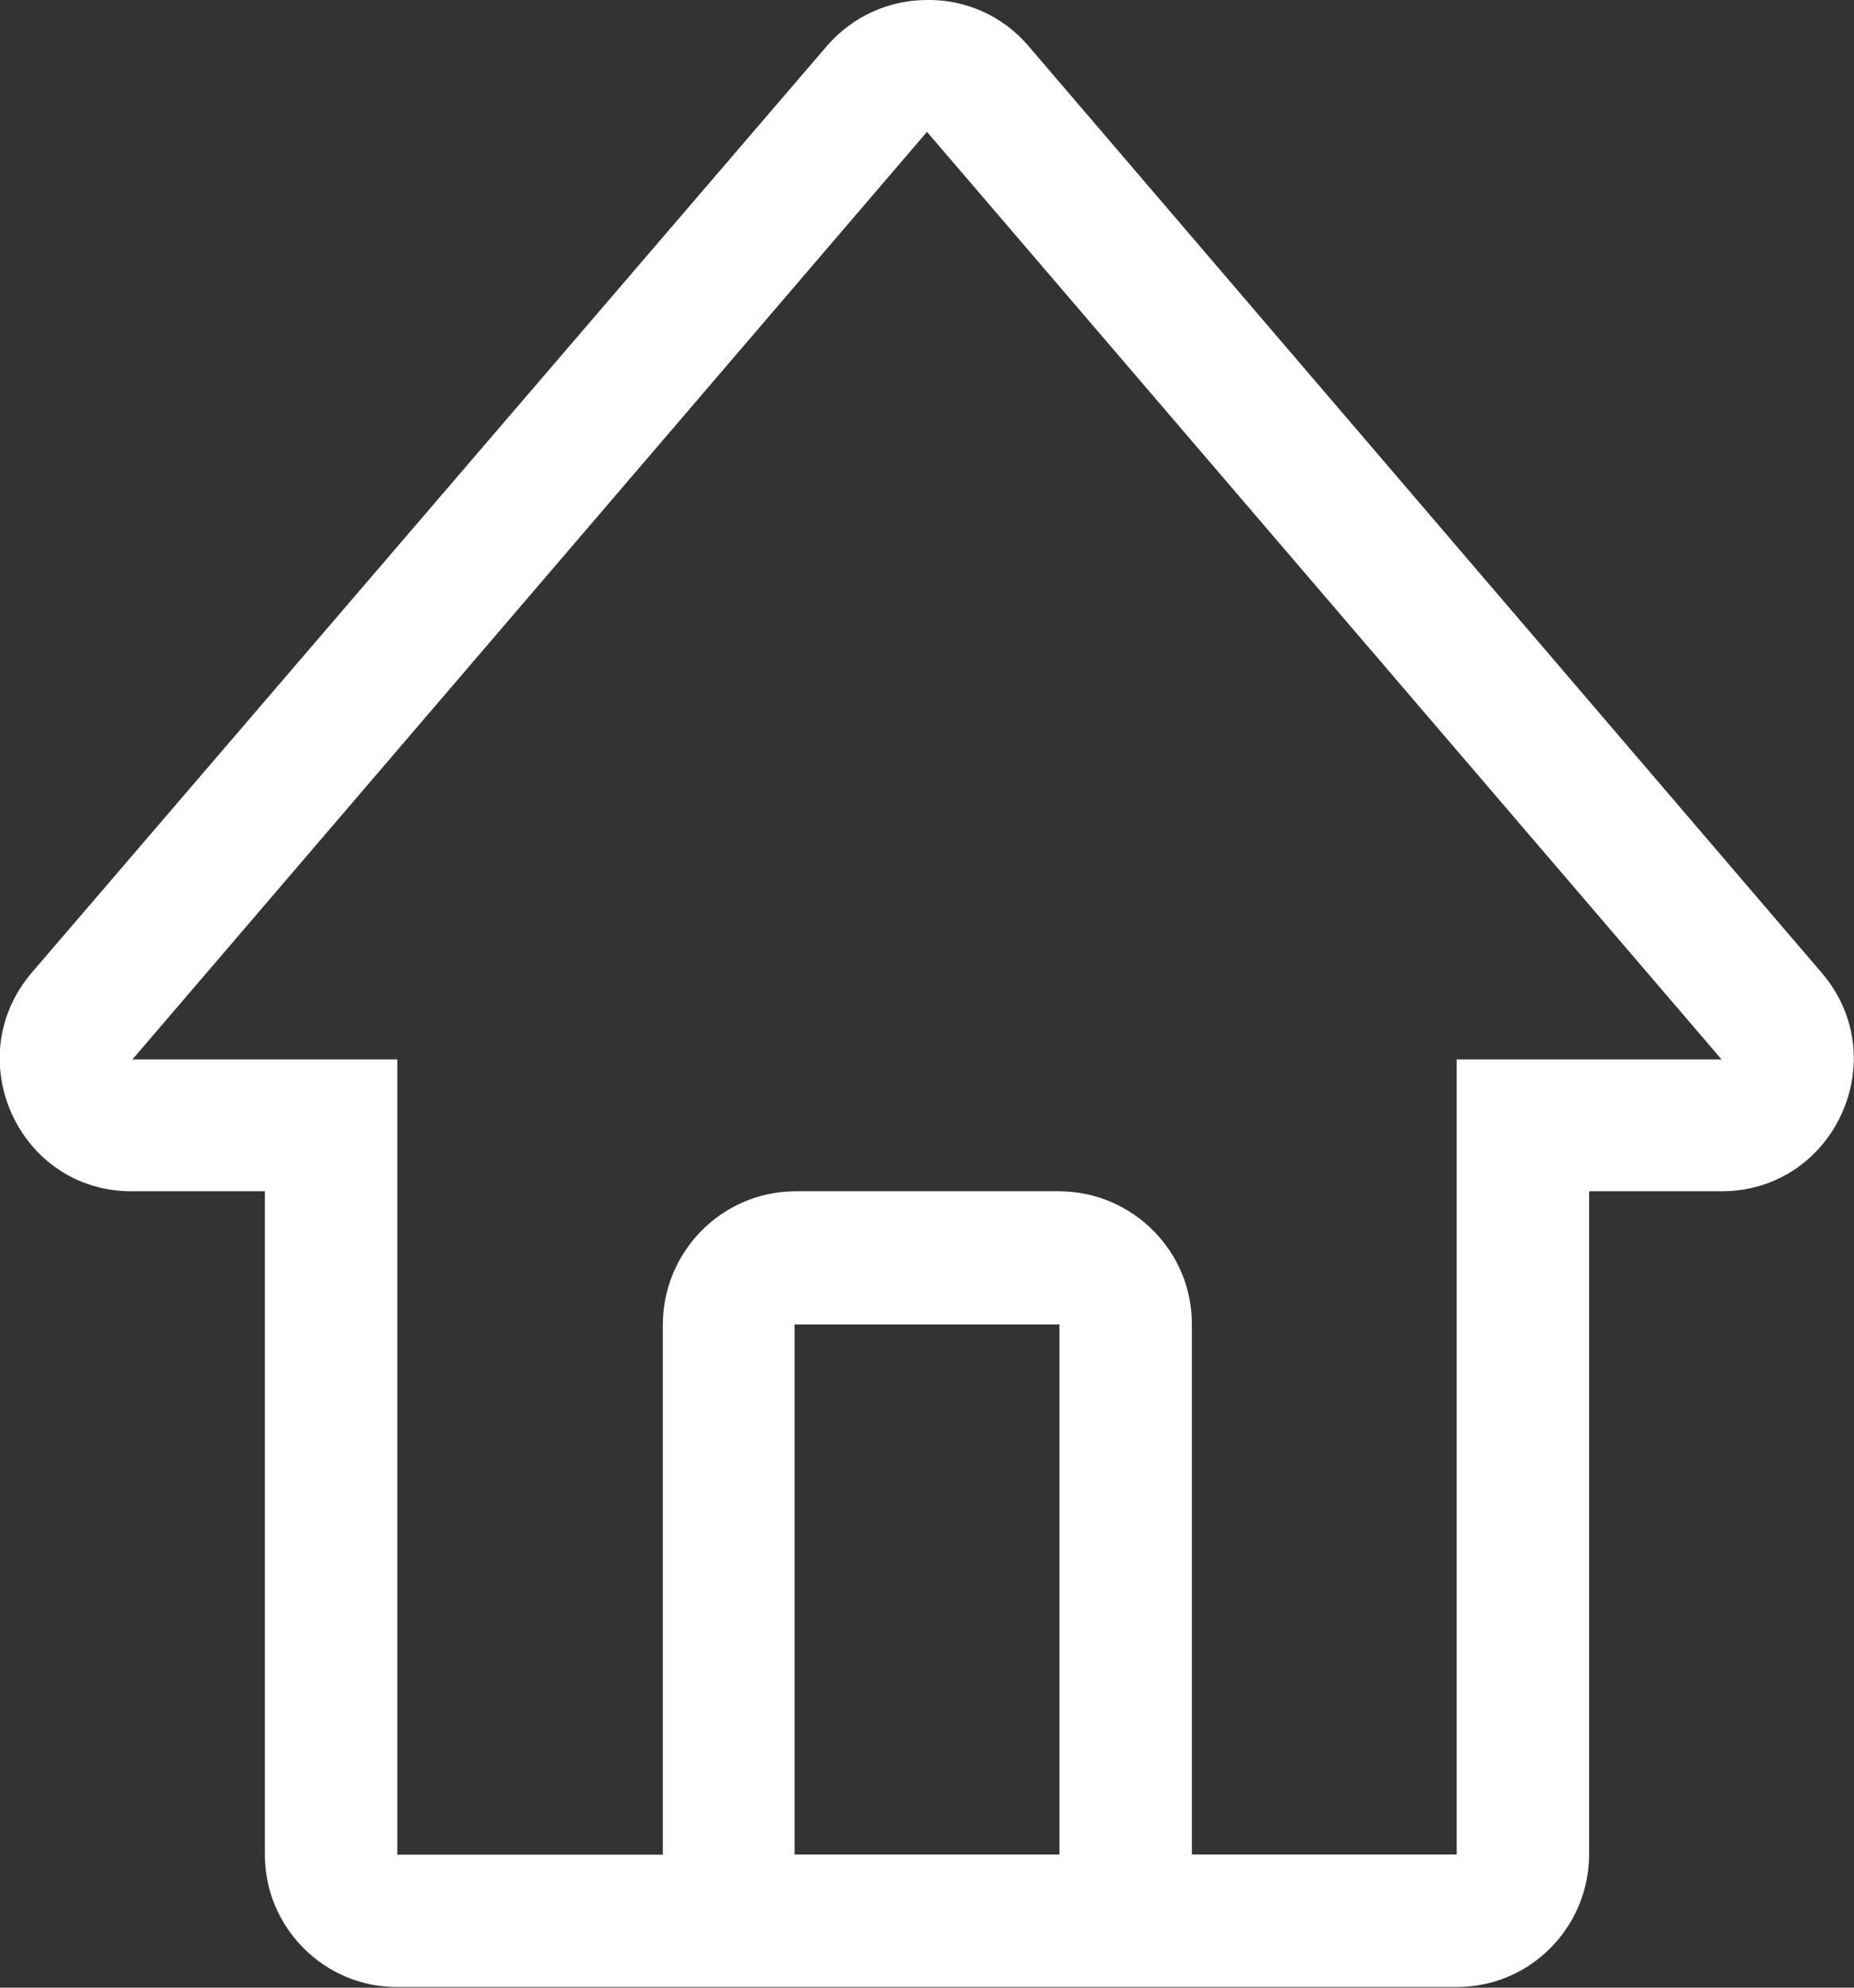 <?xml version="1.0" encoding="UTF-8" standalone="no"?>
<!-- Created with Inkscape (http://www.inkscape.org/) -->

<svg
   width="2.8in"
   height="3in"
   viewBox="0 0 2.8 3"
   version="1.1"
   id="svg1"
   xmlns="http://www.w3.org/2000/svg"
   xmlns:svg="http://www.w3.org/2000/svg">
  <rect x="0" y="0" width="2.8" height="3" fill="#333333" stroke="none"/>
  <defs
     id="defs1" />
  <g
     id="layer1"
     style="fill:#000000;fill-opacity:1;stroke:none;stroke-width:0;stroke-dasharray:none;stroke-opacity:1"
     transform="translate(-0.571,-0.184)">
    <path
       id="Home"
       style="fill:#ffffff;stroke-linecap:round;stroke-linejoin:round;stroke-miterlimit:3;paint-order:markers stroke fill"
       d="m 1.971,0.184 c -0.058,5.375e-5 -0.112,0.025 -0.15,0.068 L 0.619,1.652 C 0.508,1.782 0.6,1.983 0.771,1.982 H 0.971 v 1 c -6.432e-4,0.111 0.09,0.202 0.201,0.201 H 2.771 C 2.882,3.183 2.971,3.093 2.971,2.982 v -1 h 0.201 c 0.17,-0.001 0.261,-0.201 0.15,-0.33 L 2.123,0.252 C 2.085,0.208 2.029,0.183 1.971,0.184 Z M 1.971,0.383 3.171,1.783 H 2.771 V 2.983 H 2.371 l 2.04e-5,-2.644e-4 V 2.184 C 2.372,2.073 2.282,1.983 2.172,1.982 H 1.771 C 1.661,1.983 1.572,2.073 1.572,2.184 v 0.799 l 6.1e-5,2.644e-4 H 1.171 V 1.783 H 0.771 Z M 1.771,2.183 H 2.171 V 2.983 H 1.771 Z"
       onmouseover="this.style.fill = 'purple';"
       onmouseout="this.style.fill = 'white';"
       onclick="" />
  </g>
</svg>
